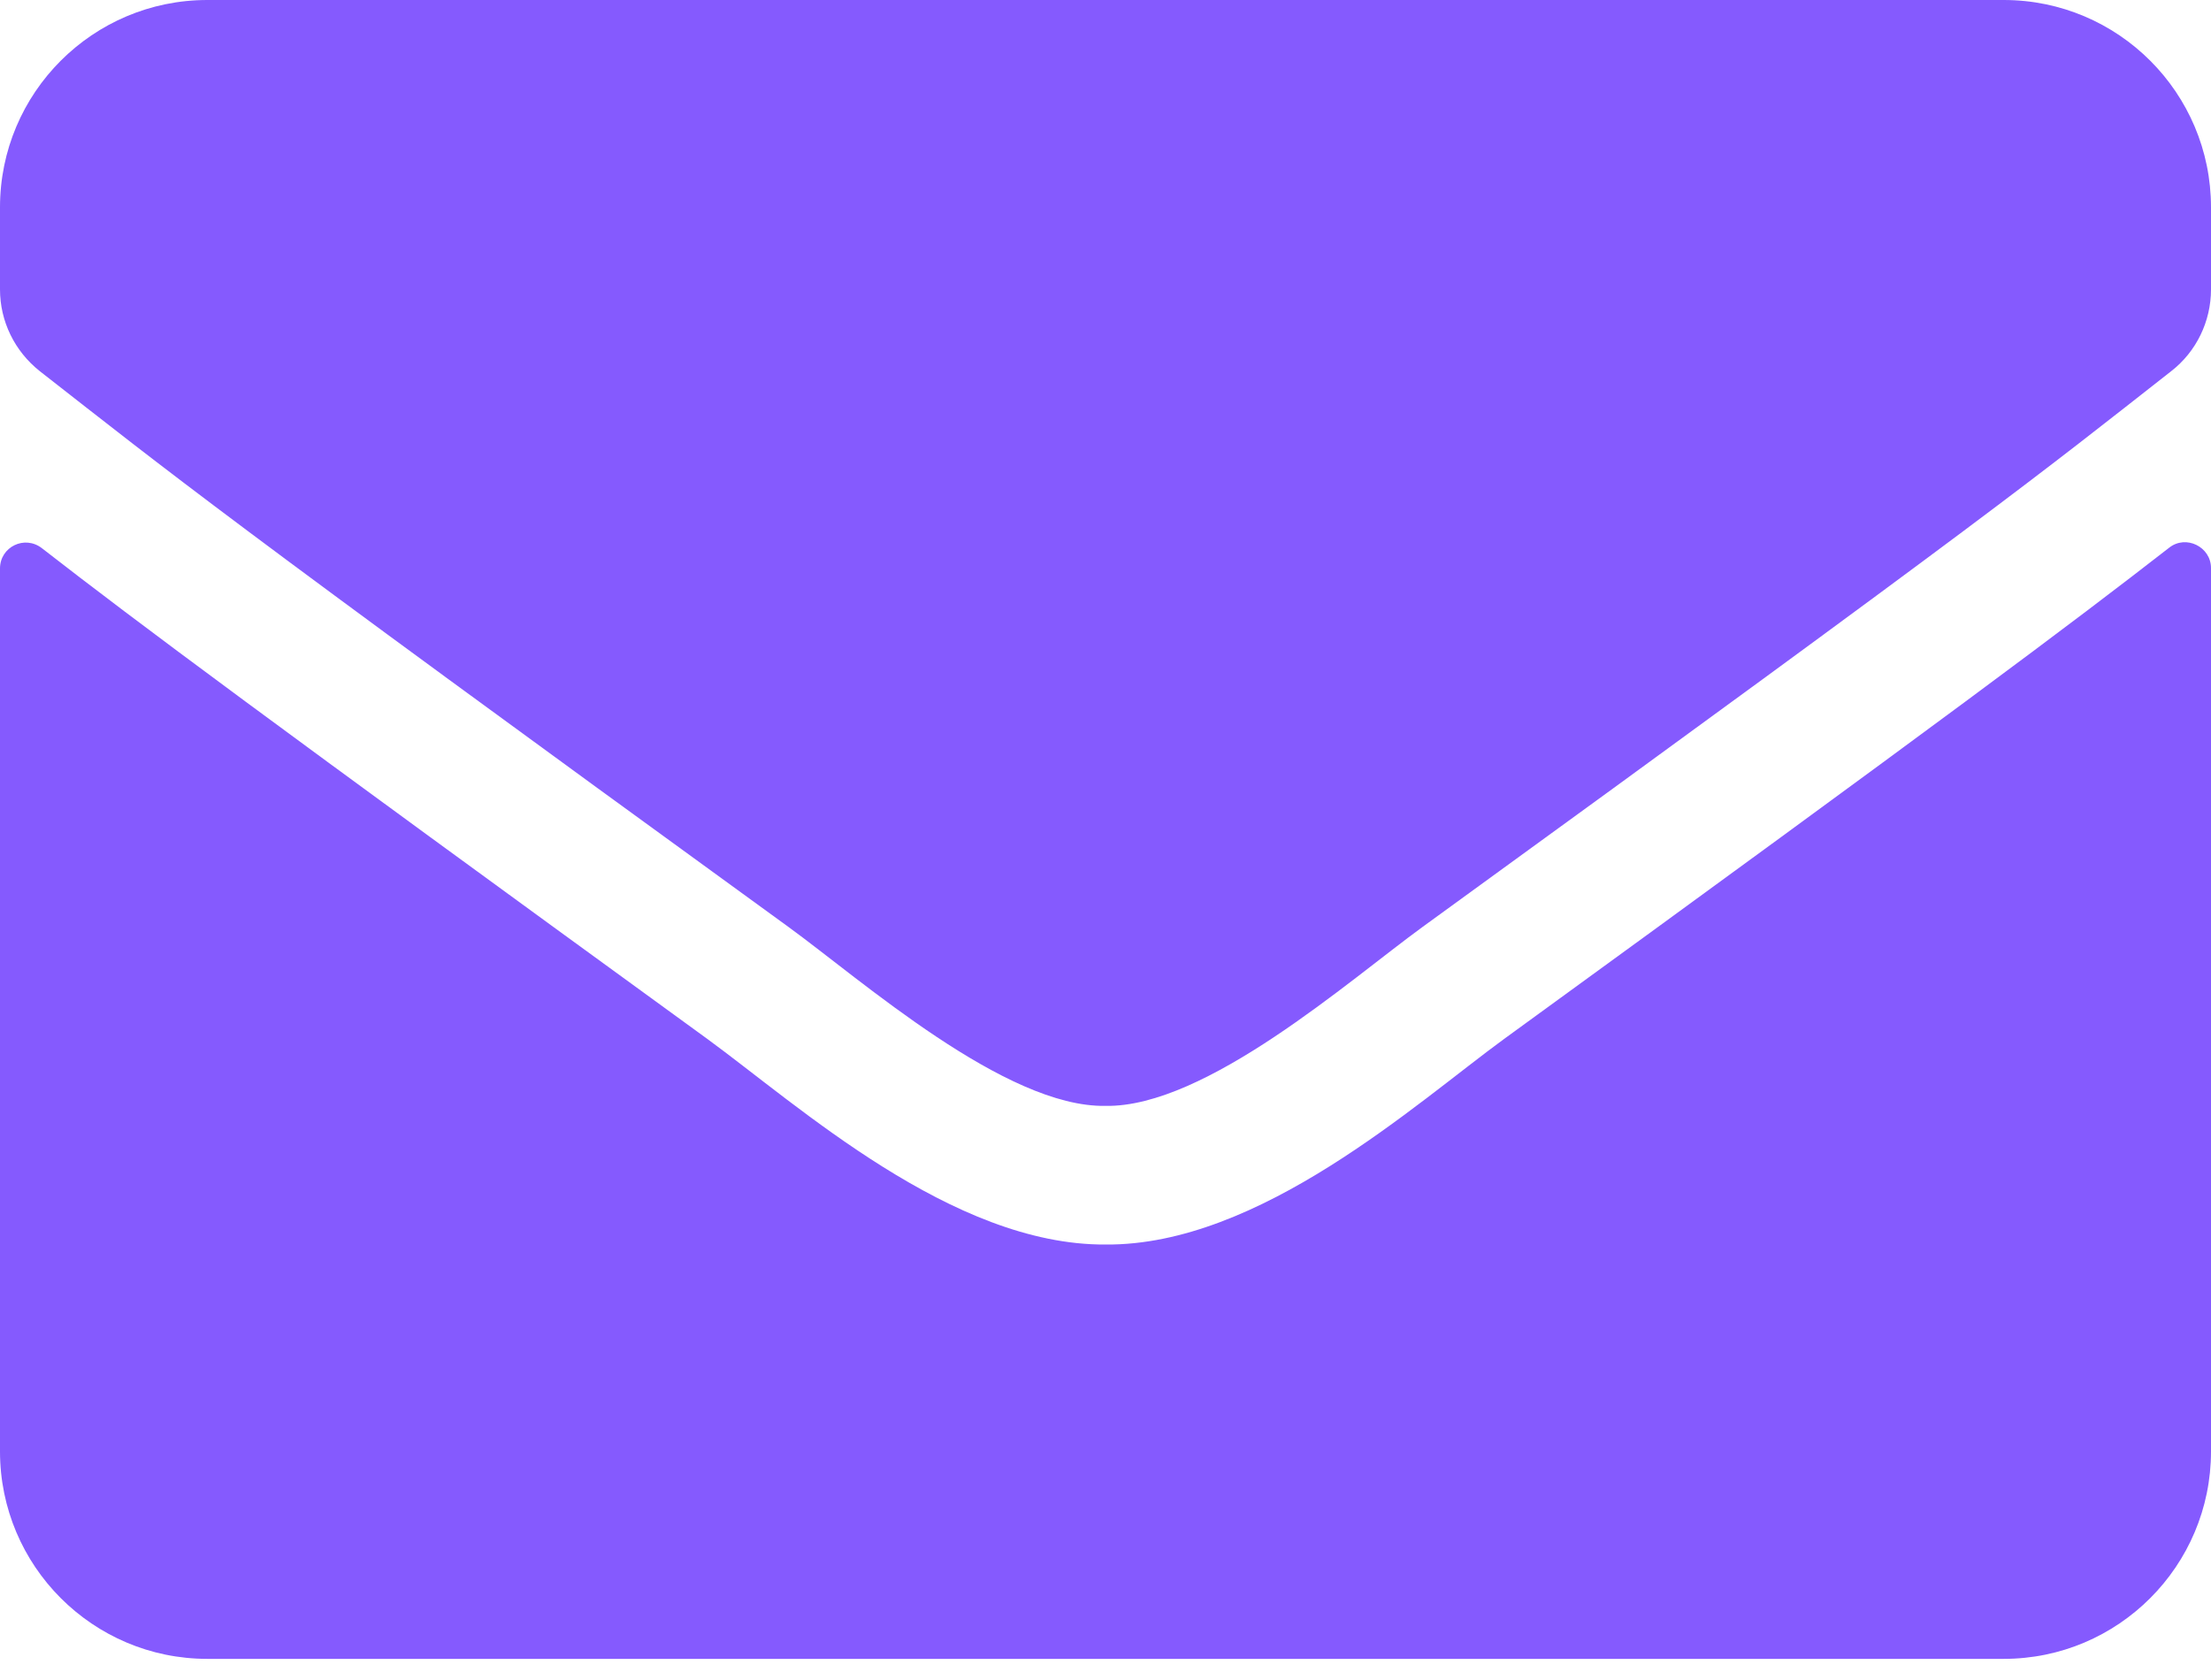 <svg width="25" height="19" viewBox="0 0 25 19" fill="none" xmlns="http://www.w3.org/2000/svg">
<path d="M24.526 6.195C24.717 6.043 25 6.185 25 6.424V16.415C25 17.71 23.95 18.761 22.656 18.761H2.344C1.05 18.761 0 17.71 0 16.415V6.429C0 6.185 0.278 6.048 0.474 6.2C1.567 7.05 3.018 8.13 7.998 11.75C9.028 12.502 10.767 14.085 12.5 14.075C14.243 14.09 16.016 12.473 17.007 11.75C21.987 8.13 23.433 7.045 24.526 6.195ZM12.5 12.507C13.633 12.527 15.264 11.08 16.084 10.484C22.564 5.78 23.057 5.369 24.551 4.197C24.834 3.977 25 3.635 25 3.273V2.345C25 1.05 23.95 0 22.656 0H2.344C1.05 0 0 1.05 0 2.345V3.273C0 3.635 0.166 3.972 0.449 4.197C1.943 5.364 2.437 5.78 8.916 10.484C9.736 11.08 11.367 12.527 12.5 12.507Z" fill="#855AFE"/>
</svg>
